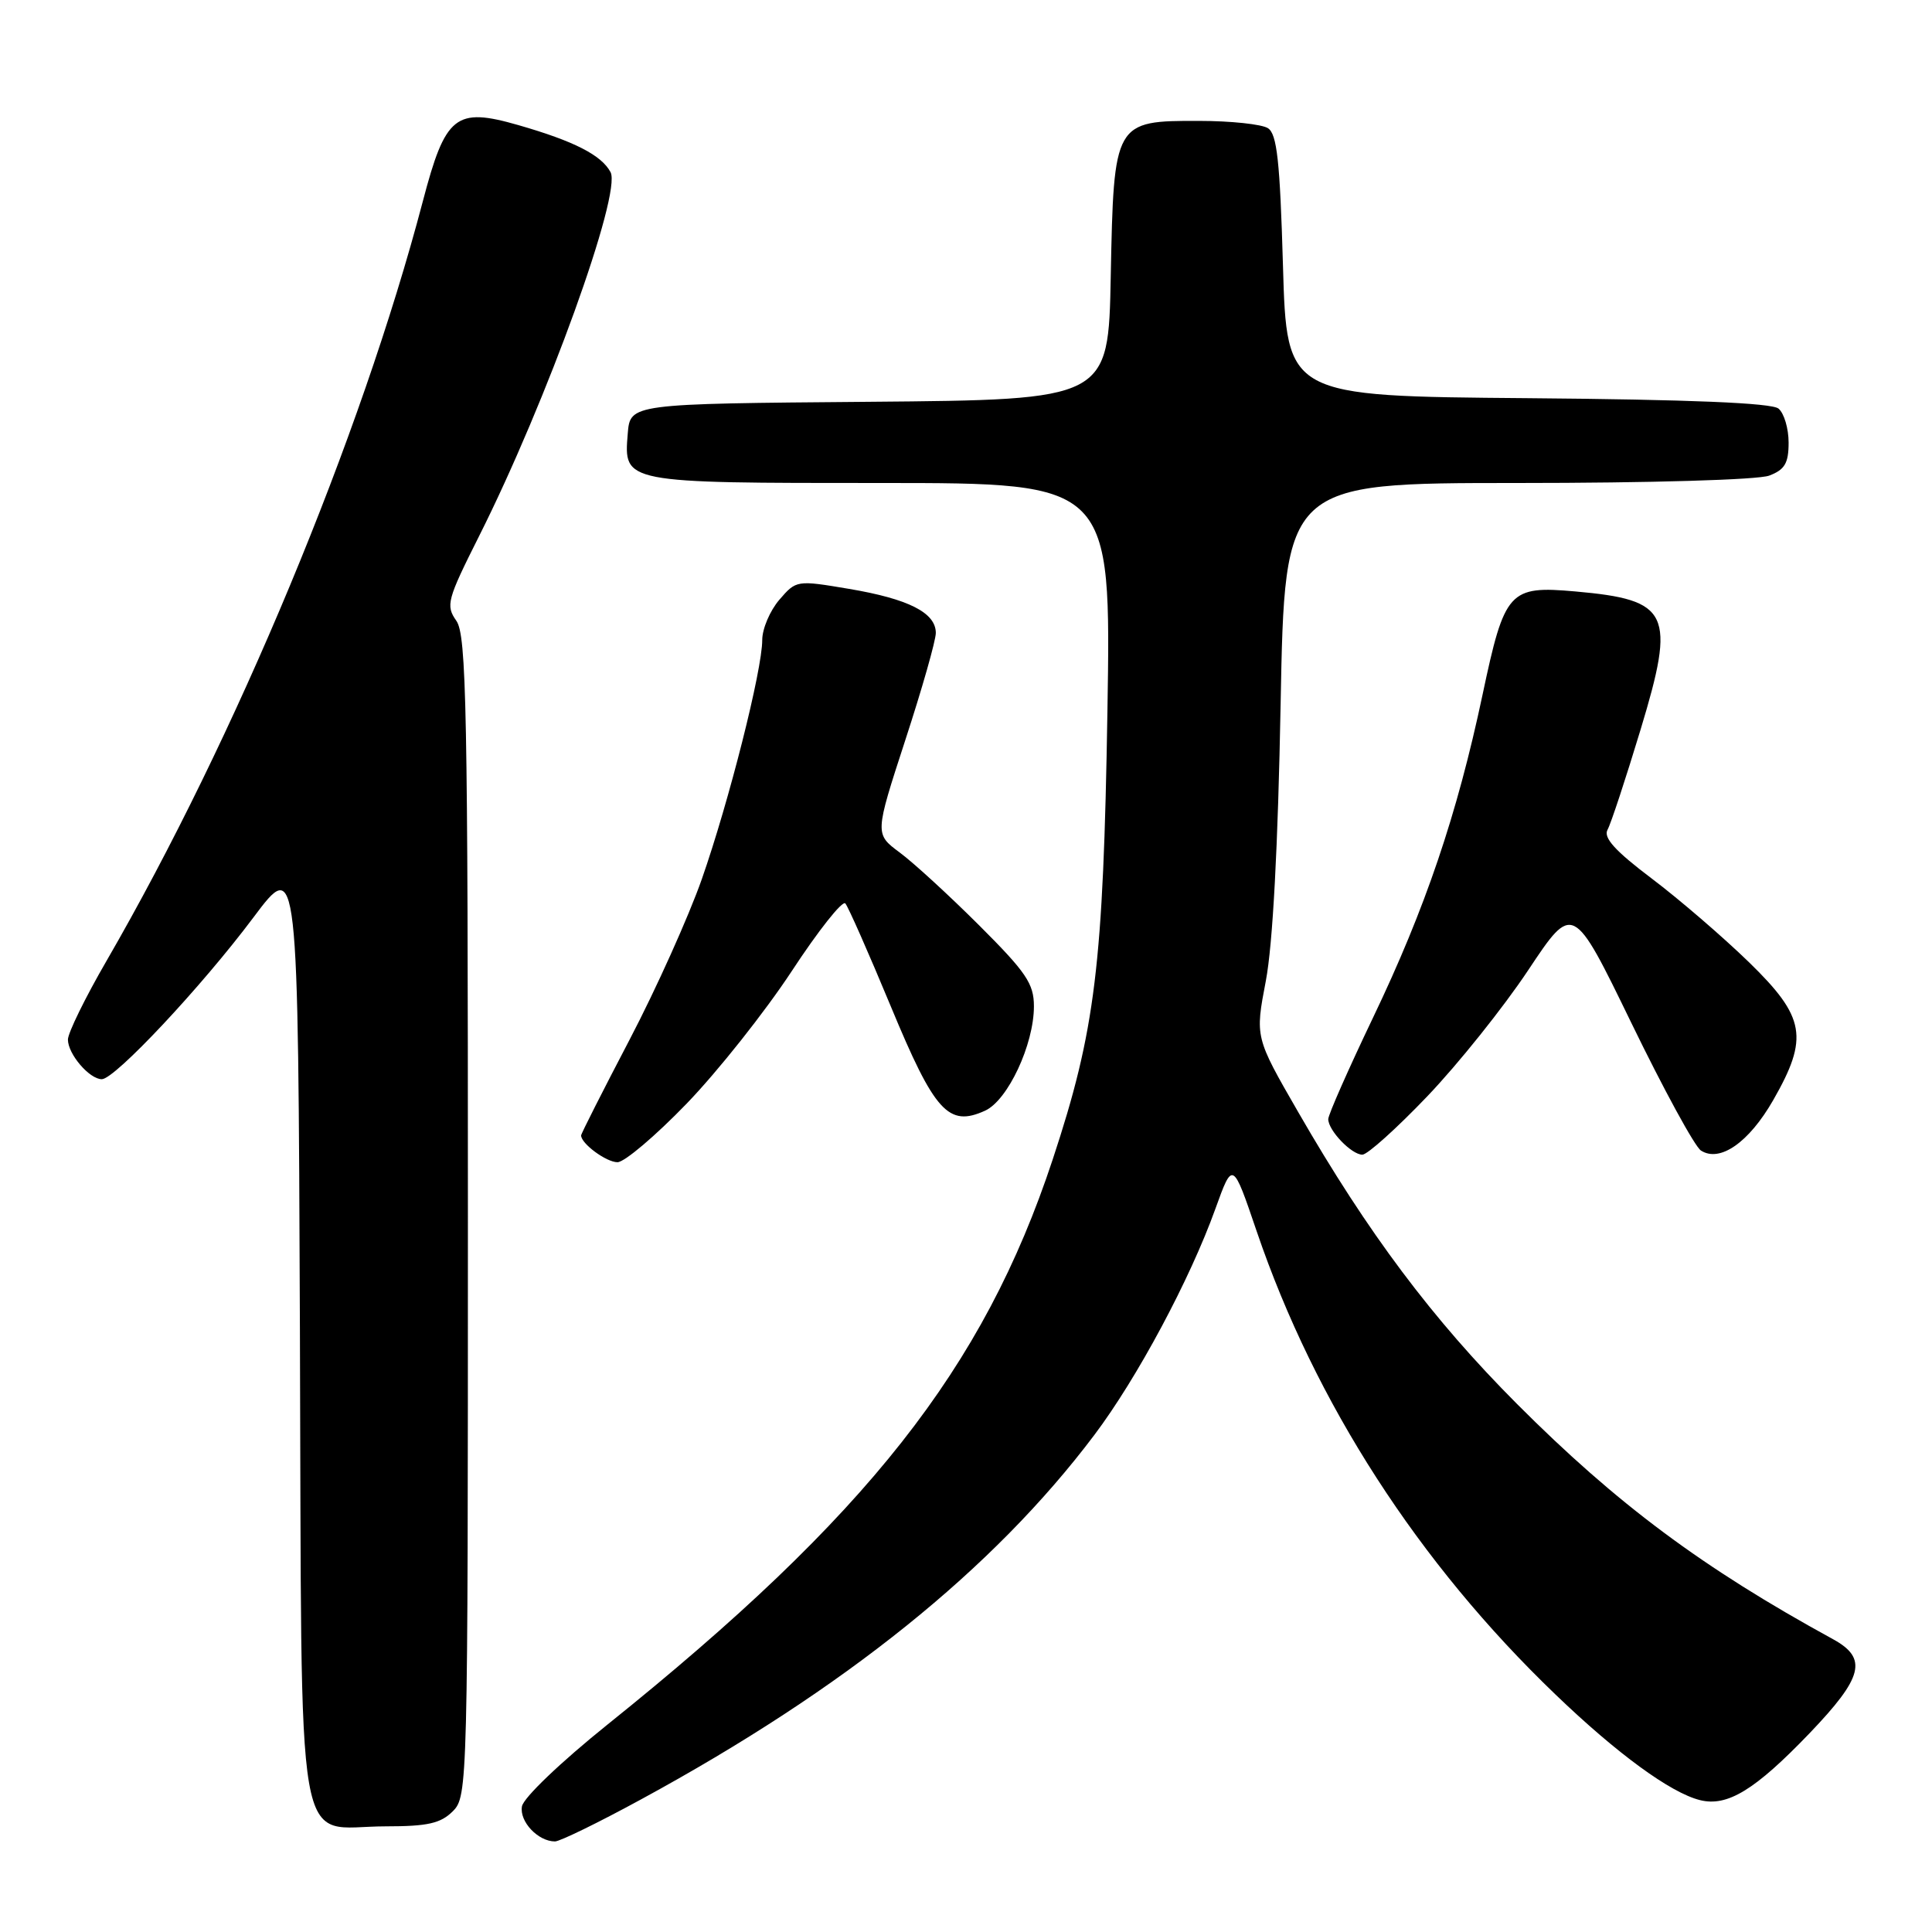 <?xml version="1.0" encoding="UTF-8" standalone="no"?>
<!DOCTYPE svg PUBLIC "-//W3C//DTD SVG 1.1//EN" "http://www.w3.org/Graphics/SVG/1.1/DTD/svg11.dtd" >
<svg xmlns="http://www.w3.org/2000/svg" xmlns:xlink="http://www.w3.org/1999/xlink" version="1.1" viewBox="0 0 256 256">
 <g >
 <path fill="currentColor"
d=" M 84.94 238.43 C 111.88 223.79 131.60 207.94 145.00 190.15 C 150.68 182.61 157.68 169.54 161.05 160.16 C 163.34 153.81 163.34 153.81 166.52 163.16 C 174.27 185.91 187.96 207.13 206.14 224.56 C 214.28 232.38 221.36 237.55 225.24 238.52 C 228.87 239.44 232.54 237.20 239.75 229.69 C 246.89 222.24 247.52 219.74 242.88 217.20 C 225.62 207.76 214.26 199.31 201.00 186.02 C 189.82 174.81 181.25 163.38 172.01 147.34 C 166.30 137.44 166.30 137.44 167.73 129.97 C 168.65 125.13 169.34 112.19 169.69 93.25 C 170.24 64.00 170.24 64.00 201.05 64.00 C 218.66 64.00 232.97 63.58 234.43 63.02 C 236.49 62.24 237.00 61.38 237.00 58.65 C 237.00 56.78 236.40 54.75 235.66 54.14 C 234.76 53.39 223.93 52.94 202.41 52.76 C 170.50 52.50 170.50 52.50 170.00 35.21 C 169.60 21.32 169.21 17.74 168.00 16.98 C 167.18 16.46 163.08 16.02 158.90 16.02 C 147.65 15.99 147.58 16.12 147.18 36.59 C 146.87 52.97 146.87 52.97 115.18 53.24 C 83.50 53.50 83.50 53.50 83.18 57.46 C 82.64 64.02 82.52 64.00 116.81 64.00 C 147.23 64.00 147.23 64.00 146.74 94.25 C 146.19 127.98 145.15 136.50 139.48 153.66 C 130.31 181.37 114.95 200.86 80.50 228.51 C 74.30 233.49 69.35 238.22 69.16 239.36 C 68.81 241.37 71.30 244.00 73.54 244.00 C 74.18 244.00 79.31 241.50 84.94 238.43 Z  M 60.00 240.00 C 61.97 238.03 62.00 236.67 62.00 161.22 C 62.00 93.94 61.81 84.18 60.47 82.26 C 59.04 80.22 59.24 79.48 63.48 71.04 C 72.44 53.21 82.40 25.62 80.90 22.81 C 79.69 20.55 76.07 18.70 68.66 16.57 C 60.37 14.19 59.02 15.26 56.03 26.66 C 47.82 57.89 31.23 97.74 14.11 127.33 C 11.30 132.18 9.00 136.87 9.00 137.75 C 9.00 139.67 11.85 143.00 13.49 143.00 C 15.22 143.00 26.71 130.74 33.57 121.58 C 39.50 113.66 39.50 113.66 39.74 176.08 C 40.02 248.58 38.89 242.00 51.11 242.00 C 56.67 242.00 58.39 241.61 60.00 240.00 Z  M 91.00 146.22 C 95.12 141.95 101.38 134.05 104.91 128.68 C 108.43 123.31 111.63 119.27 112.01 119.71 C 112.39 120.14 115.10 126.28 118.04 133.36 C 123.84 147.35 125.68 149.38 130.53 147.17 C 133.54 145.80 137.00 138.41 137.00 133.34 C 137.00 130.34 135.98 128.84 129.75 122.62 C 125.76 118.64 121.02 114.29 119.20 112.95 C 115.91 110.50 115.91 110.50 119.95 98.09 C 122.18 91.27 124.00 84.87 124.00 83.87 C 124.00 81.19 120.39 79.36 112.51 78.03 C 105.56 76.86 105.51 76.87 103.26 79.48 C 102.02 80.93 101.00 83.32 101.00 84.81 C 101.00 88.78 96.60 106.19 92.99 116.50 C 91.25 121.45 86.95 131.02 83.42 137.77 C 79.89 144.52 77.00 150.22 77.00 150.45 C 77.00 151.54 80.34 154.00 81.82 154.00 C 82.74 154.00 86.87 150.50 91.00 146.22 Z  M 189.14 145.25 C 193.21 140.99 199.22 133.48 202.49 128.56 C 208.43 119.63 208.43 119.63 216.17 135.56 C 220.43 144.33 224.57 151.93 225.38 152.45 C 227.89 154.07 231.73 151.40 234.95 145.79 C 239.70 137.50 239.23 134.78 231.75 127.50 C 228.31 124.16 222.51 119.16 218.85 116.40 C 214.00 112.74 212.42 110.99 213.01 109.94 C 213.45 109.15 215.42 103.17 217.39 96.66 C 222.07 81.20 221.26 79.48 208.74 78.37 C 199.96 77.59 199.37 78.25 196.45 92.03 C 193.08 107.94 188.86 120.39 181.92 134.87 C 178.67 141.67 176.00 147.71 176.00 148.29 C 176.00 149.79 179.08 153.00 180.52 153.00 C 181.19 153.00 185.07 149.51 189.14 145.25 Z "/>
</g>
</svg>